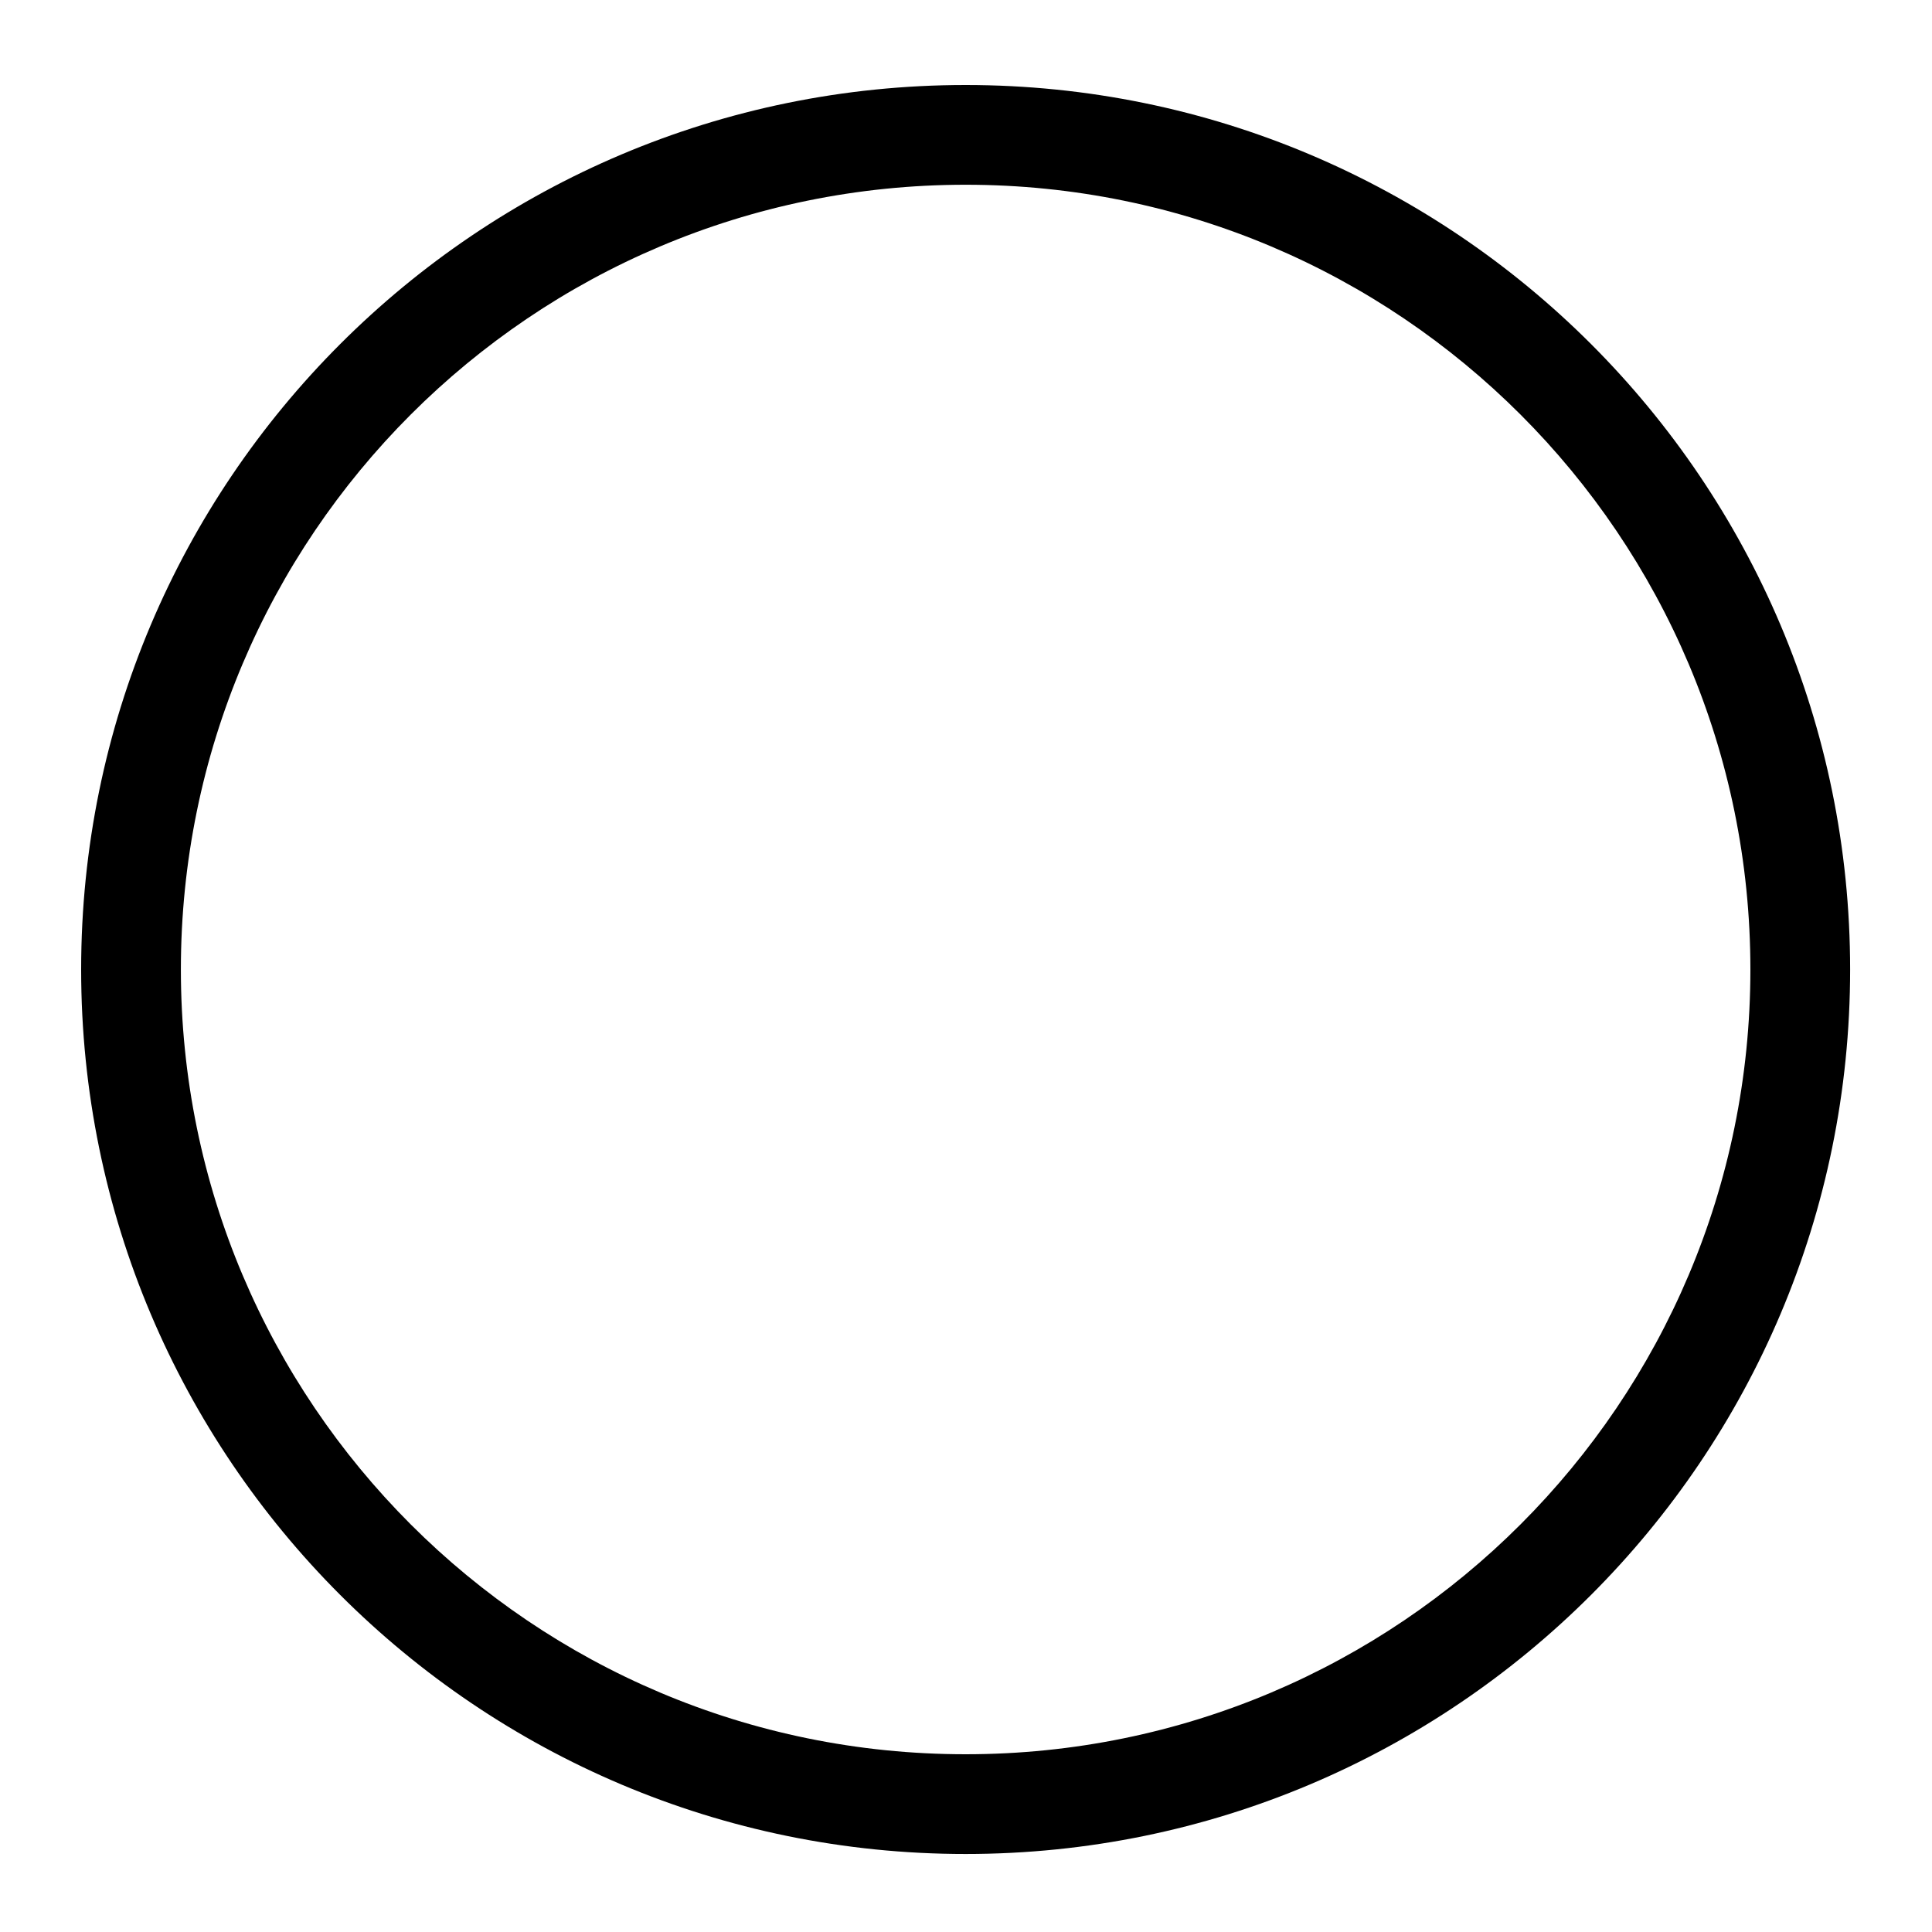 <svg class="svg-icon" style="width: 1em; height: 1em;vertical-align: middle;fill: currentColor;overflow: hidden;" viewBox="0 0 1024 1024" version="1.1" xmlns="http://www.w3.org/2000/svg"><path d="M511.807 45.056C252.893 45.056 43.008 254.941 43.008 513.855c0 258.908 209.885 468.799 468.799 468.799 258.908 0 468.799-209.891 468.799-468.799C980.609 254.941 770.716 45.056 511.807 45.056L511.807 45.056zM511.807 929.792c-229.714 0-415.937-186.223-415.937-415.937 0-229.714 186.223-415.937 415.937-415.937S927.744 284.142 927.744 513.855C927.744 743.569 741.521 929.792 511.807 929.792L511.807 929.792zM511.807 929.792"  /></svg>